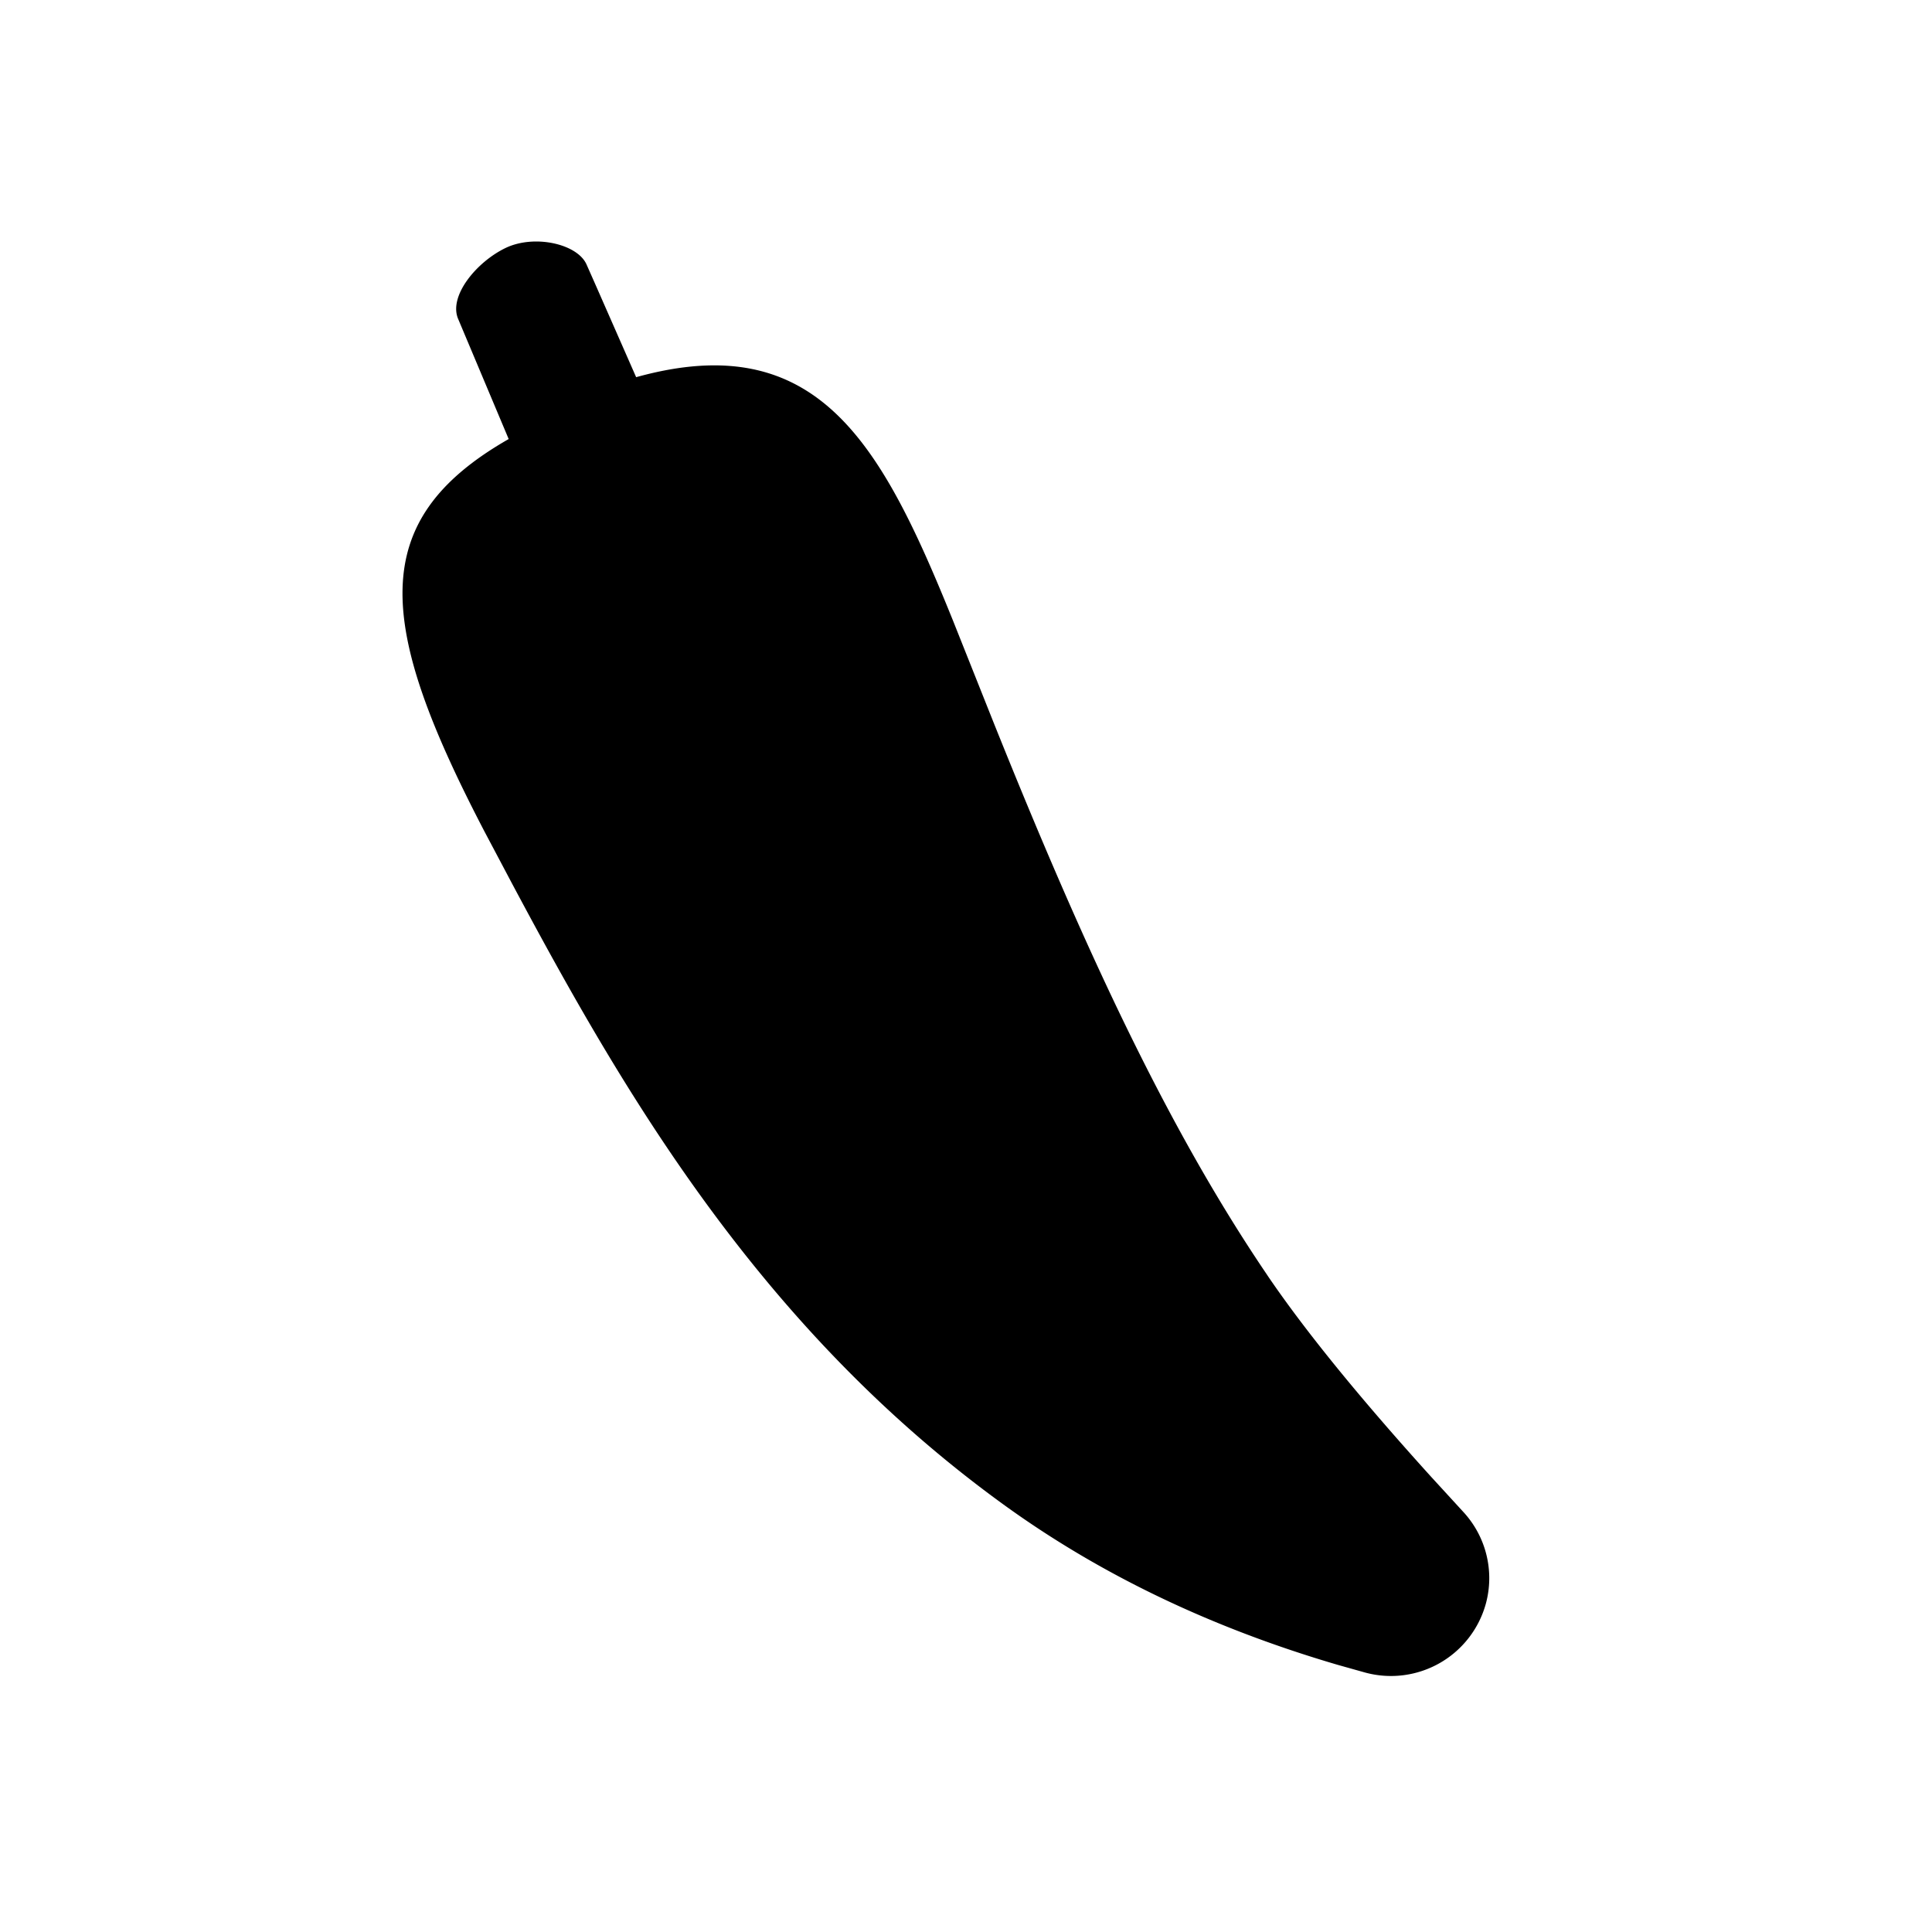 <?xml version="1.0" standalone="no"?><!DOCTYPE svg PUBLIC "-//W3C//DTD SVG 1.1//EN"
        "http://www.w3.org/Graphics/SVG/1.1/DTD/svg11.dtd">
<svg class="icon" width="32px" height="32.00px" viewBox="0 0 1024 1024" version="1.1"
     xmlns="http://www.w3.org/2000/svg">
    <path d="M671.829 676.053c-53.611-78.933-97.685-174.741-144.789-292.053l-21.931-55.061c-37.845-93.653-71.573-155.797-167.936-129.024l-21.504-48.917-4.8-10.837c-4.843-10.923-27.712-16.107-43.051-8.661-15.36 7.467-30.08 25.387-25.024 37.461l26.816 63.744c-75.819 43.307-69.888 98.539-12.8 208.064l14.869 28.075c58.453 109.547 130.816 234.795 260.096 328.512 51.072 37.035 110.165 65.387 177.28 85.056l14.507 4.075a52.16 52.16 0 0 0 63.957-36.459c4.693-17.216 0.171-35.627-11.989-48.747l-16.917-18.453c-38.144-42.133-67.072-77.717-86.784-106.752z"/>
</svg>